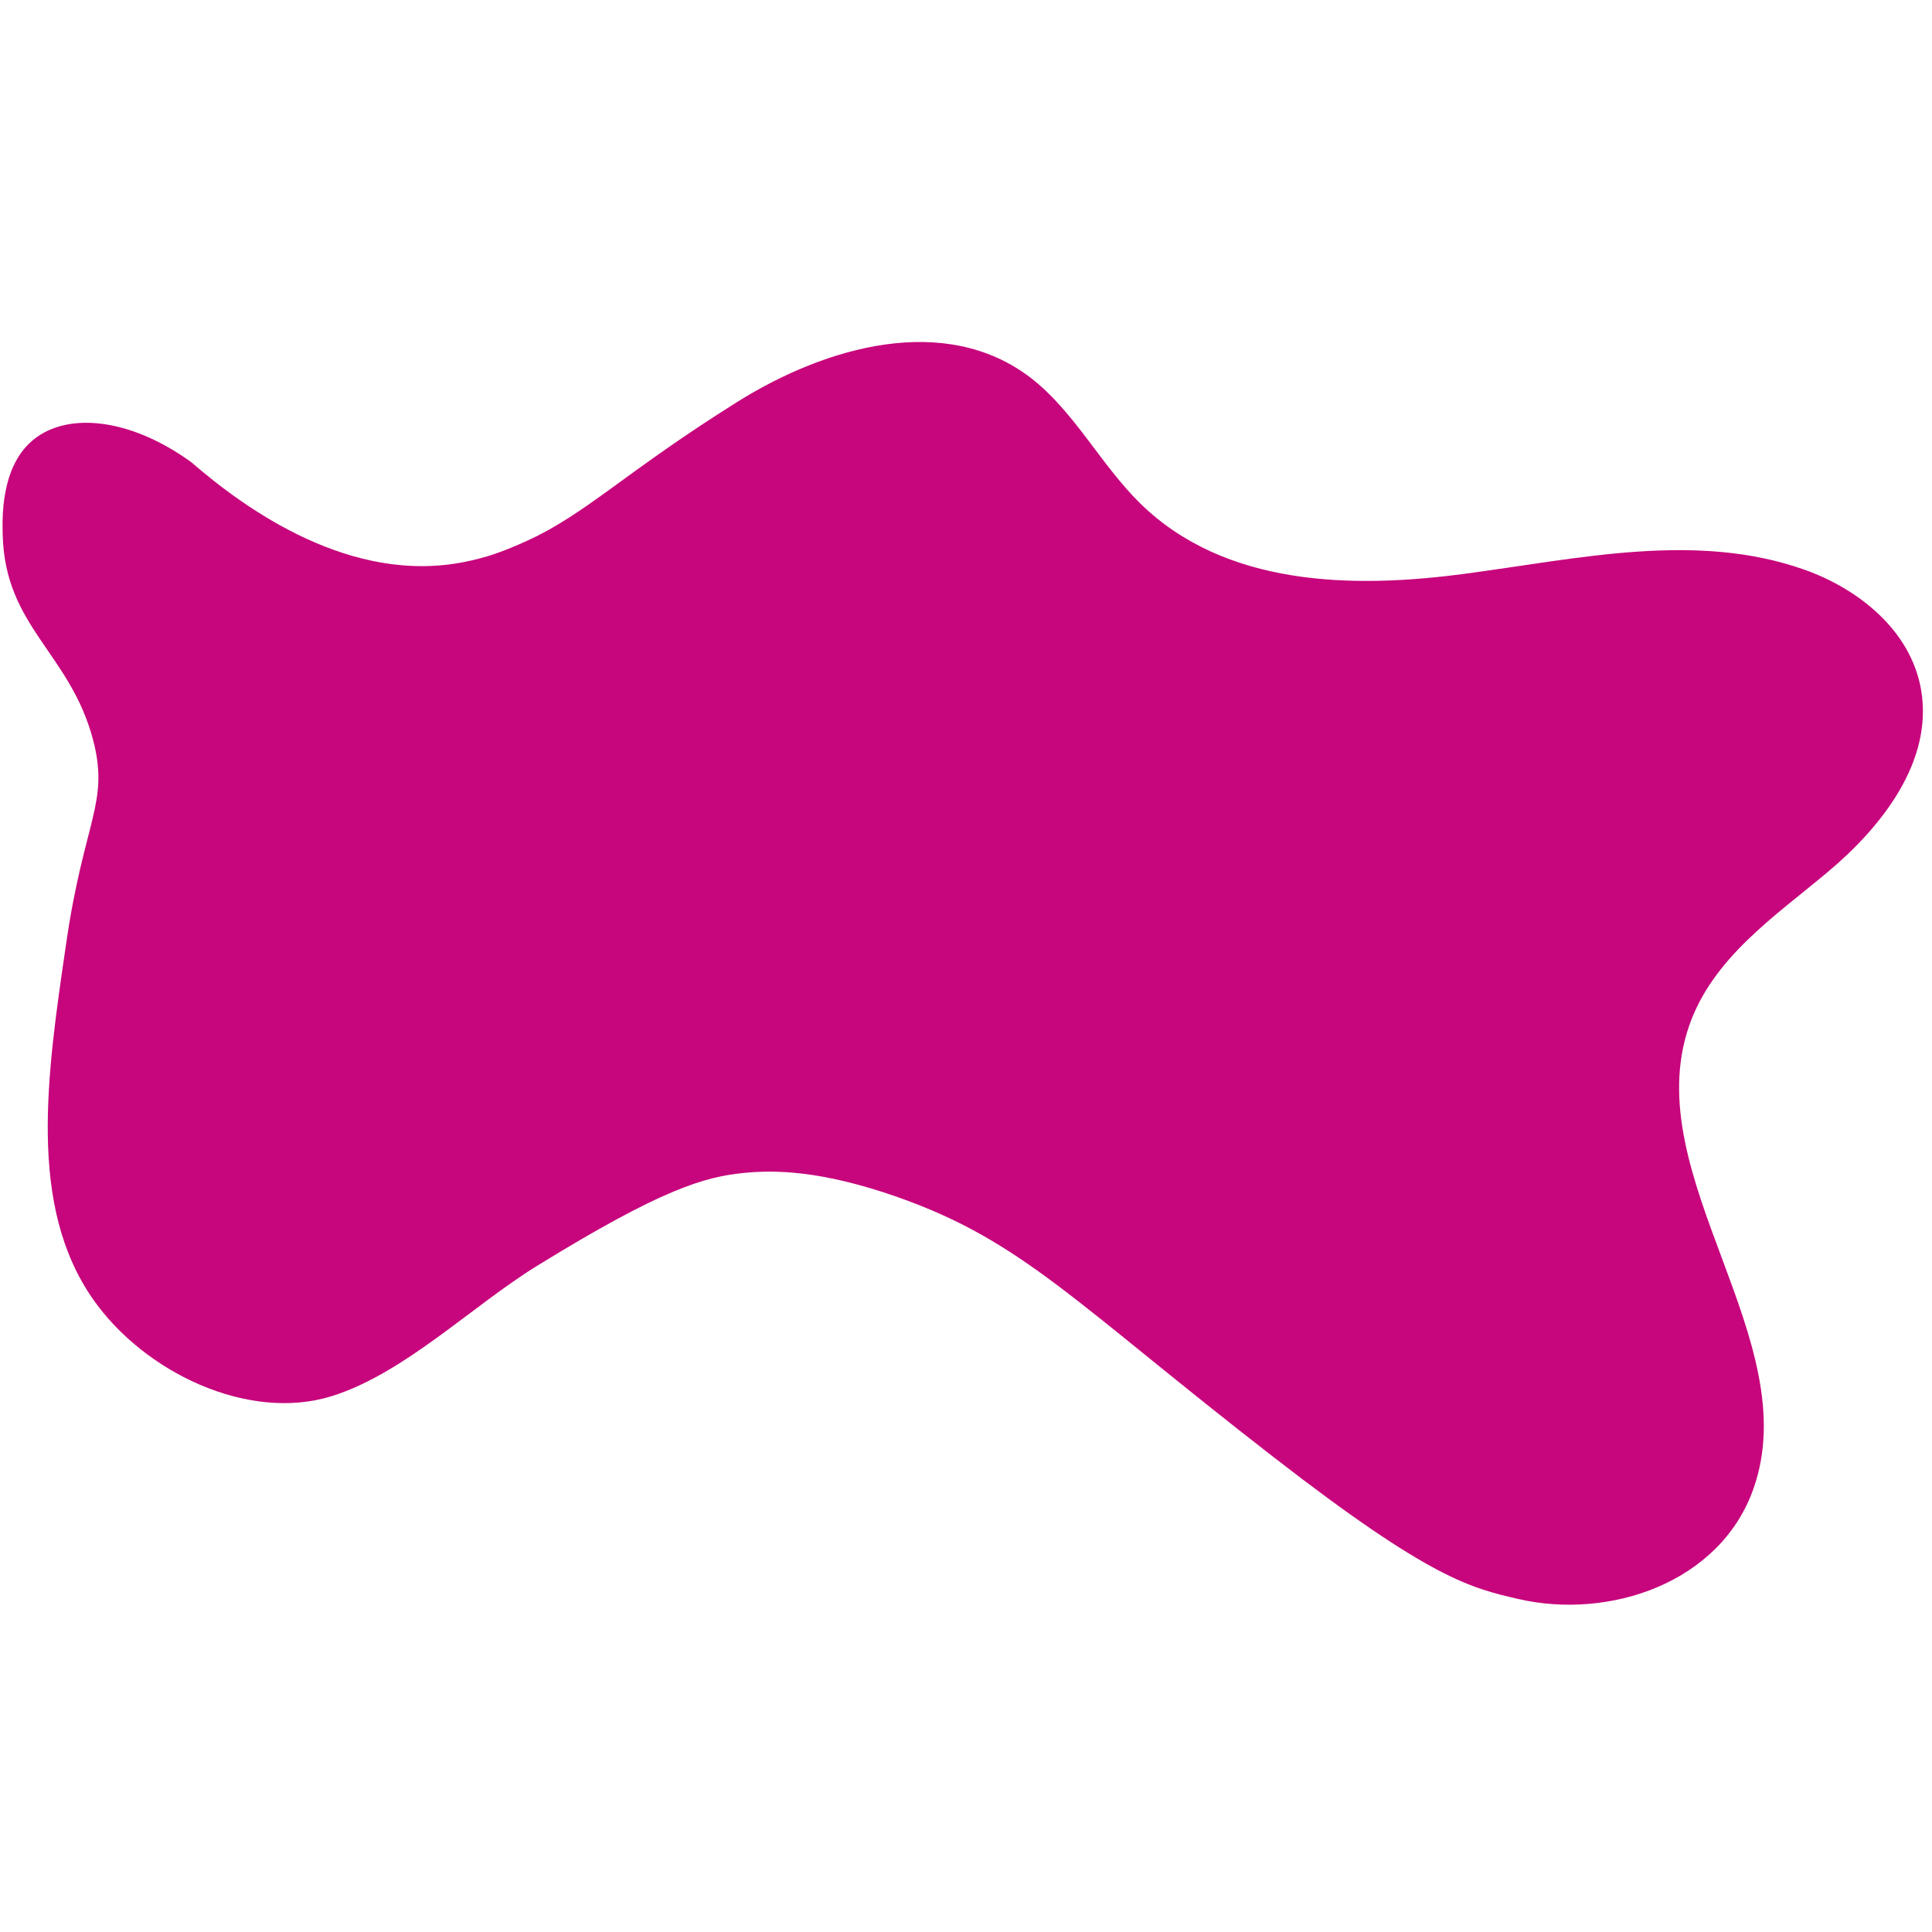 <svg xmlns="http://www.w3.org/2000/svg" xmlns:xlink="http://www.w3.org/1999/xlink" width="500" zoomAndPan="magnify" viewBox="0 0 375 375" height="500" preserveAspectRatio="xMidYMid meet" version="1.0"><path fill="#c7057c" d="M 18.066 143.609 C 13.617 126.73 1.012 121.754 0.527 103.906 C 0.441 100.559 0.176 91.258 5.773 85.973 C 12.34 79.758 25.031 80.902 37.191 89.762 C 47.812 98.973 68.168 113.512 90.203 109.062 C 94.434 108.223 97.781 107.035 102.41 104.918 C 113.777 99.719 121.355 91.656 142.992 78.082 C 160.398 67.156 183.445 60.723 199.926 73.234 C 208.43 79.715 213.586 90.113 221.297 97.691 C 237.734 113.82 262.457 114.305 284.445 111.352 C 306.434 108.445 329.258 103.113 350.324 110.605 C 360.68 114.305 370.902 122.324 372.887 133.914 C 375.266 147.84 365.172 160.531 354.816 169.211 C 344.461 177.895 332.344 185.957 327.805 199.266 C 317.891 228.391 350.633 260.031 340.32 289.027 C 333.844 307.27 312.34 314.453 294.668 310.355 C 285.547 308.238 277.746 306.52 247.297 282.902 C 208.695 252.98 198.648 240.949 174.234 232.359 C 159.211 227.07 150.176 227.113 144.578 227.645 C 136.691 228.391 128.363 230.859 104.438 245.578 C 91.656 253.422 78.438 266.641 64.336 271.004 C 48.121 276.027 27.938 266.332 18.066 252.188 C 5.375 234.031 9.078 208.828 12.824 183.27 C 16.262 159.297 21.285 155.859 18.066 143.609 Z M 18.066 143.609 " fill-opacity="1" fill-rule="nonzero"/></svg>